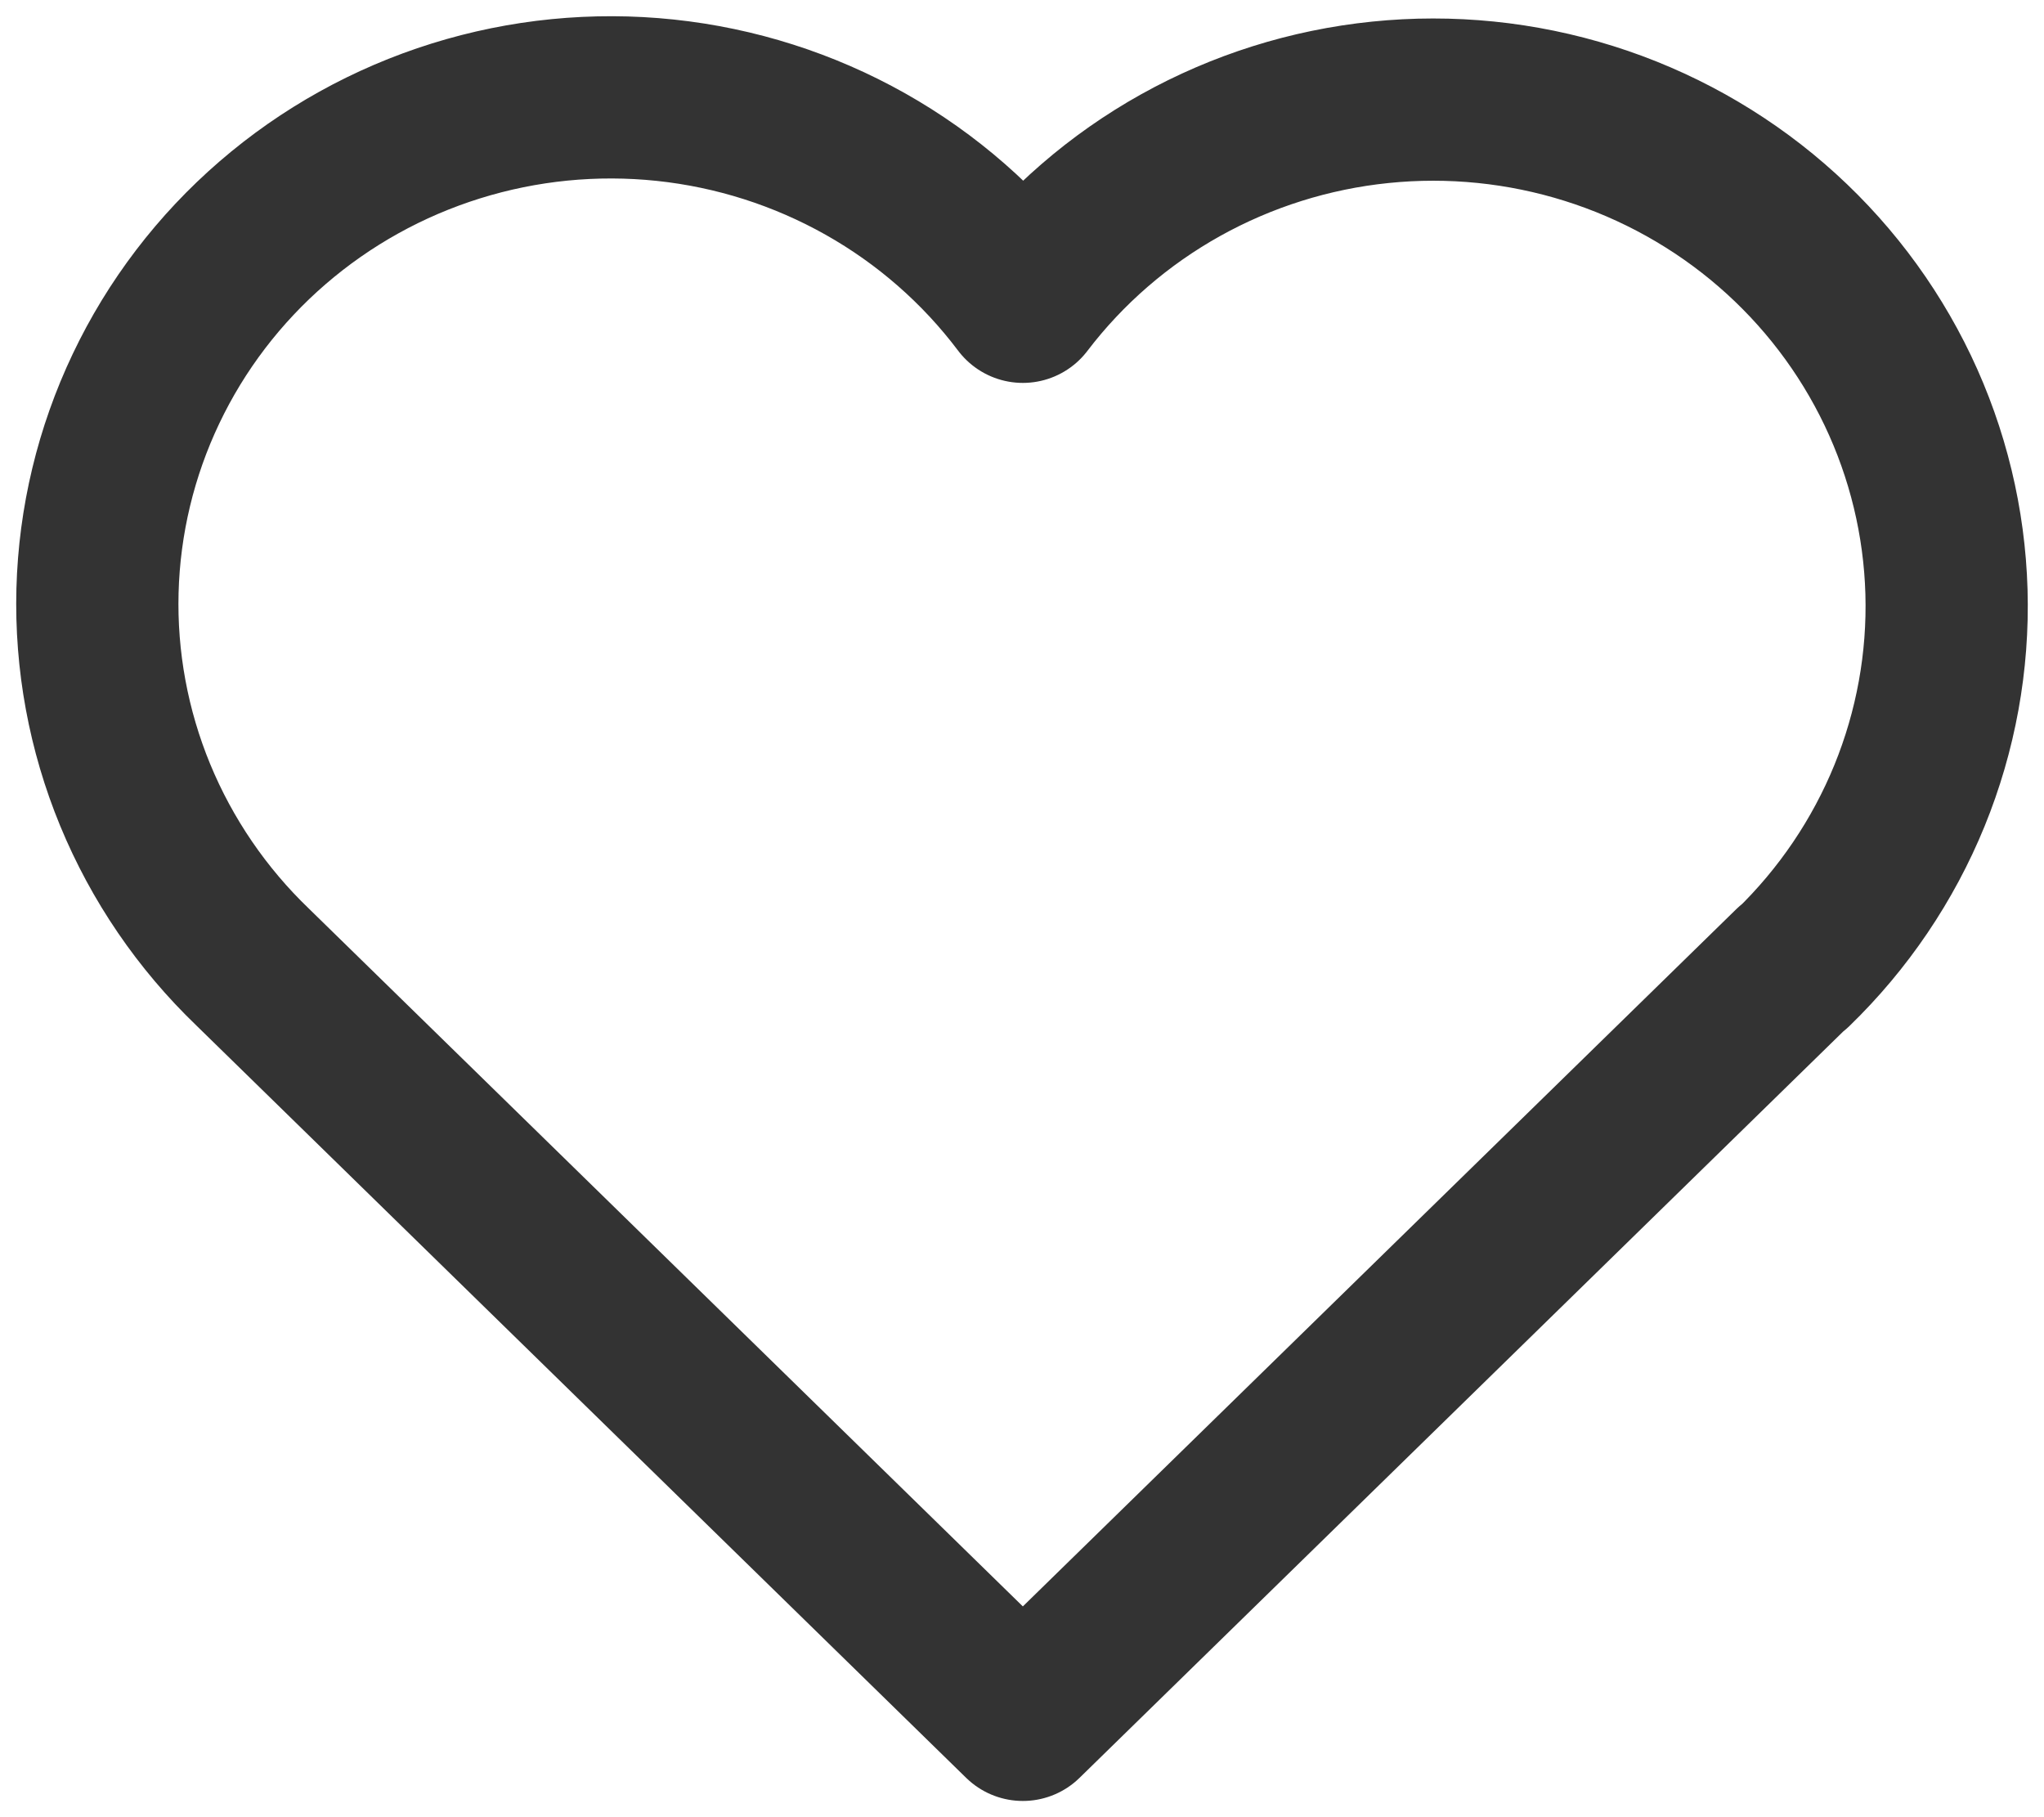 <svg width="63" height="56" viewBox="0 0 63 56" fill="none" xmlns="http://www.w3.org/2000/svg">
<path d="M55.264 29.804L31.526 53L7.789 29.804C6.223 28.301 4.99 26.494 4.166 24.497C3.343 22.501 2.948 20.358 3.005 18.203C3.063 16.048 3.572 13.928 4.501 11.977C5.429 10.026 6.757 8.286 8.401 6.866C10.045 5.446 11.969 4.377 14.052 3.727C16.135 3.077 18.331 2.859 20.504 3.088C22.676 3.317 24.777 3.987 26.674 5.056C28.571 6.125 30.223 7.57 31.526 9.3C32.835 7.582 34.489 6.15 36.385 5.092C38.281 4.035 40.377 3.374 42.544 3.153C44.71 2.931 46.899 3.153 48.974 3.805C51.05 4.457 52.966 5.524 54.604 6.94C56.242 8.356 57.566 10.091 58.494 12.035C59.421 13.979 59.932 16.092 59.994 18.239C60.056 20.387 59.667 22.525 58.854 24.518C58.04 26.511 56.818 28.317 55.264 29.823" stroke="#333333" stroke-width="5" stroke-linecap="round" stroke-linejoin="round"/>
</svg>
